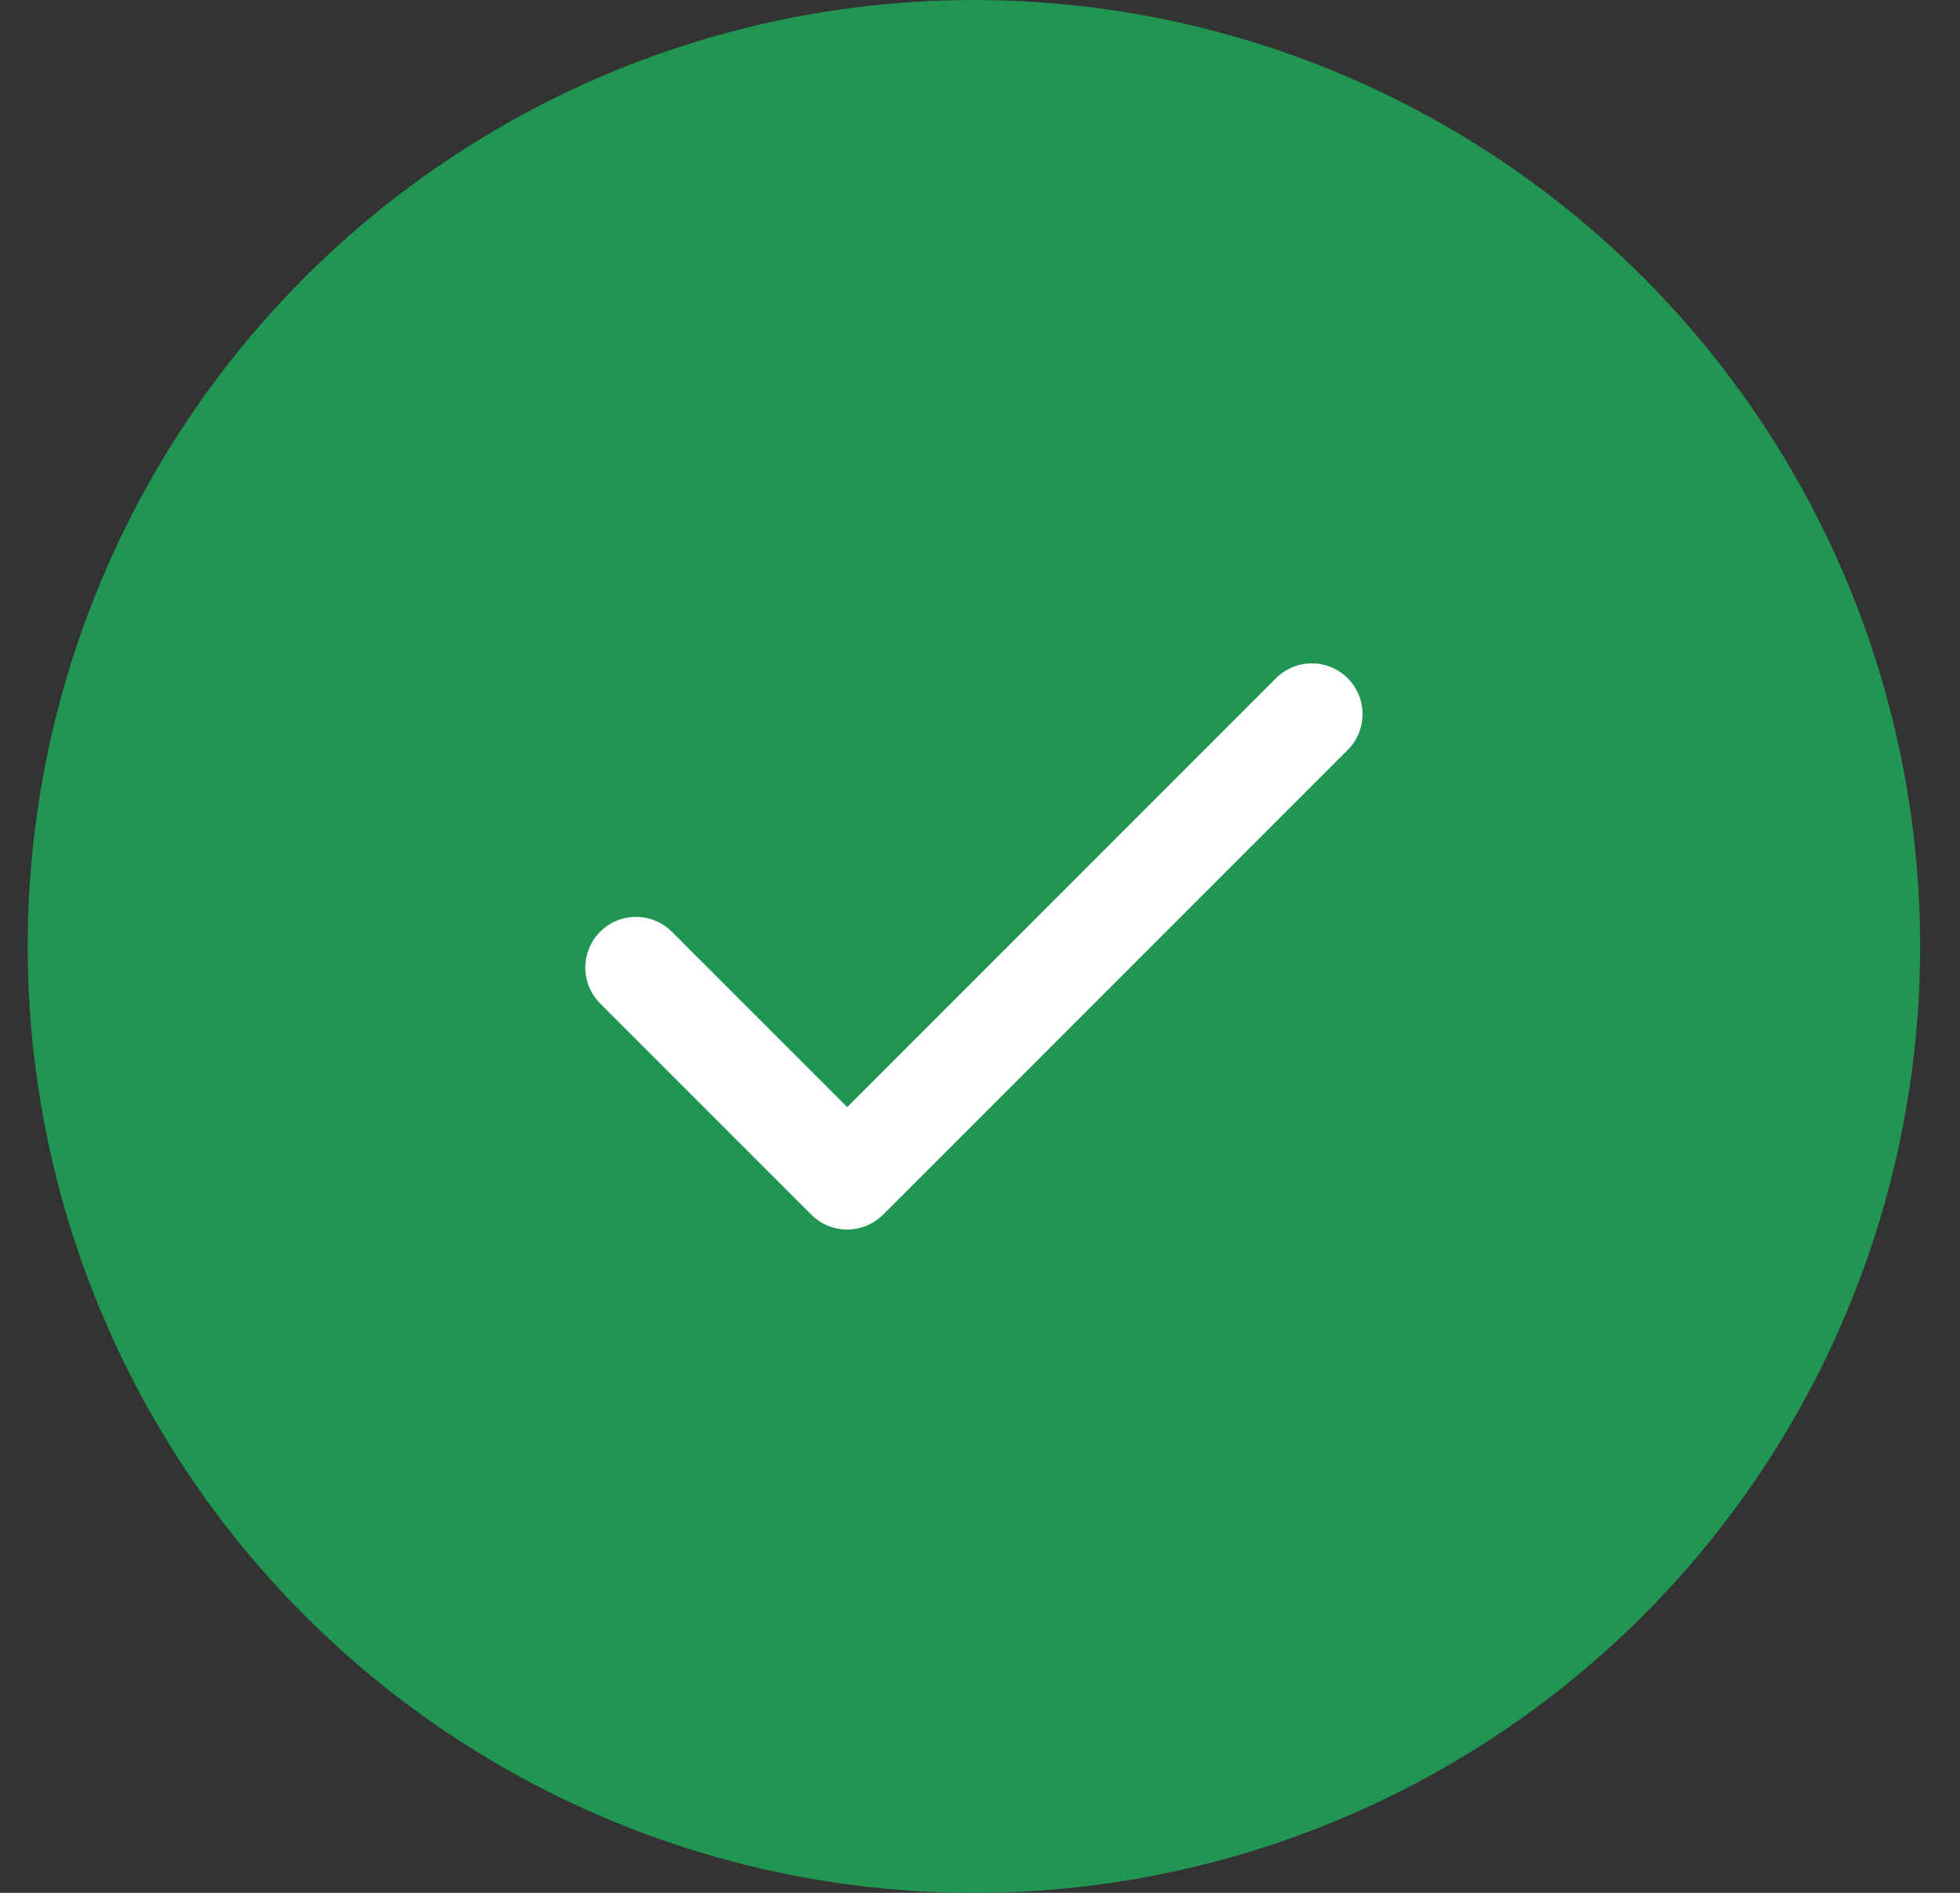 <svg xmlns="http://www.w3.org/2000/svg" width="29" height="28" fill="none" viewBox="0 0 29 28"><rect x="0" y="0" width="29" height="28" fill="#333333" stroke="none"/><circle cx="14.41" cy="14" r="14" fill="#219653"/><path stroke="#fff" stroke-linecap="round" stroke-linejoin="round" stroke-width="1.5" d="M19.41 10.563L12.535 17.438L9.41 14.313"/></svg>
